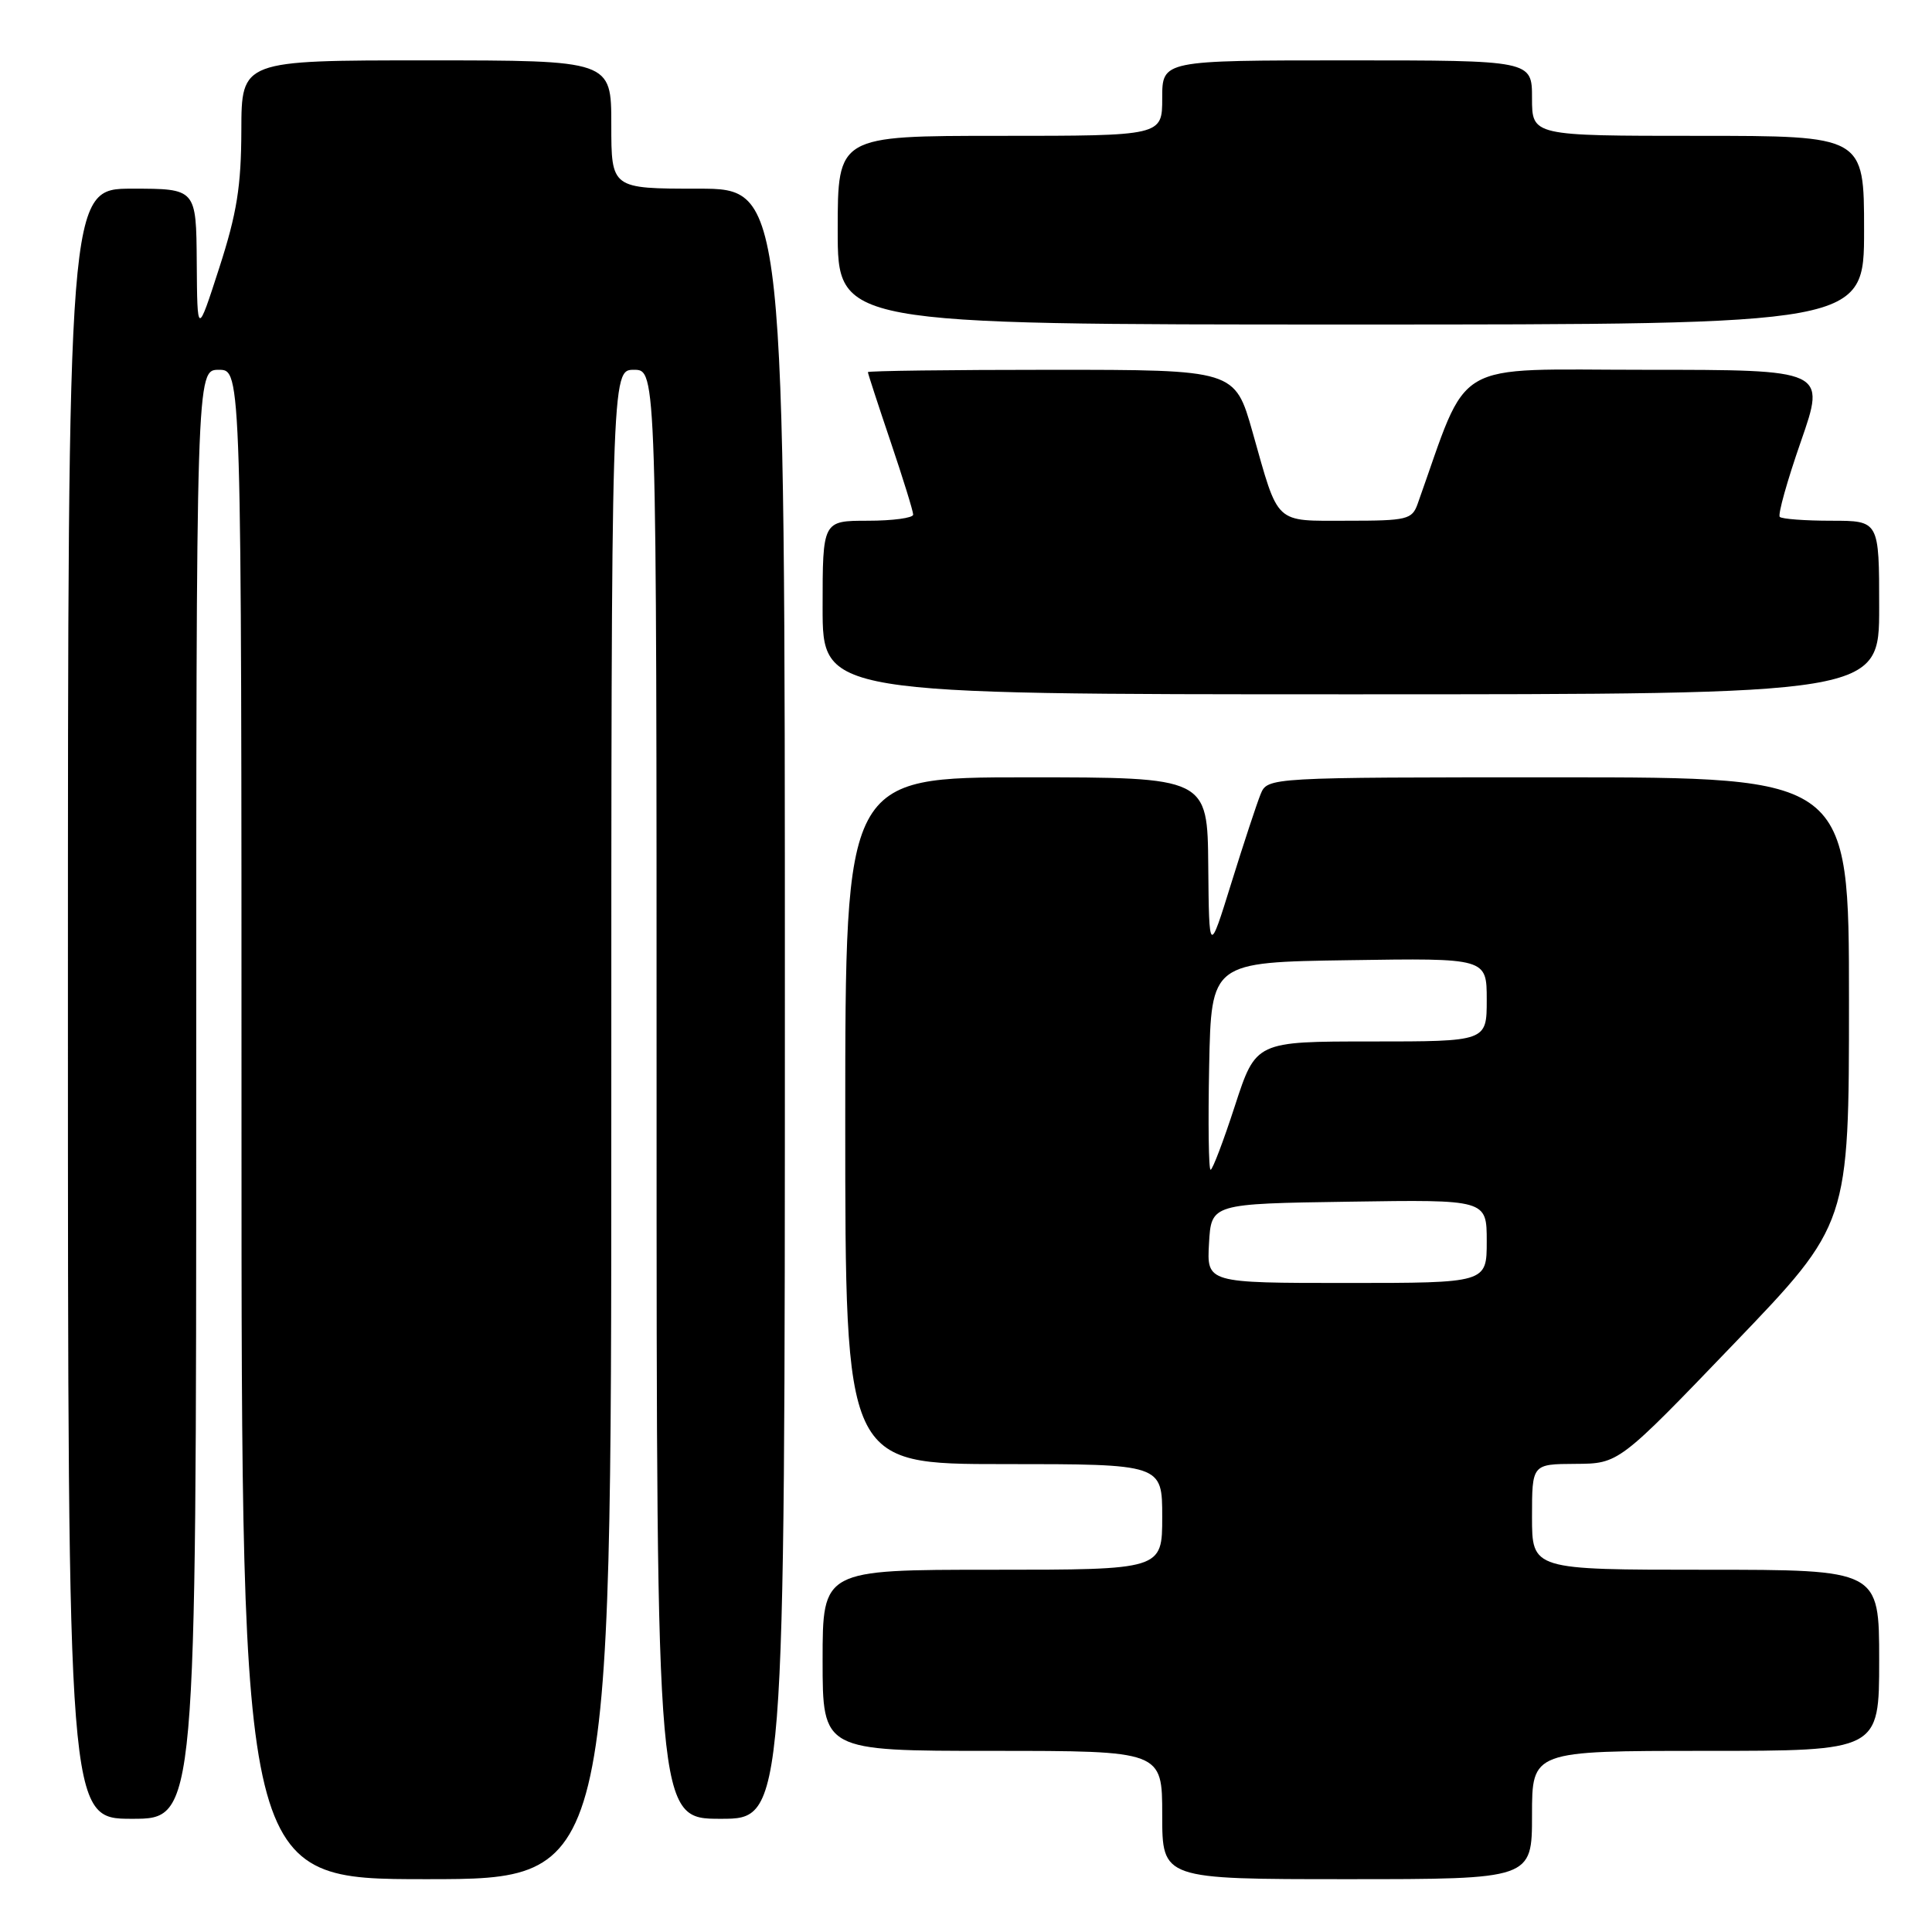 <?xml version="1.0" encoding="UTF-8" standalone="no"?>
<!DOCTYPE svg PUBLIC "-//W3C//DTD SVG 1.1//EN" "http://www.w3.org/Graphics/SVG/1.1/DTD/svg11.dtd" >
<svg xmlns="http://www.w3.org/2000/svg" xmlns:xlink="http://www.w3.org/1999/xlink" version="1.1" viewBox="0 0 256 256">
 <g >
 <path fill="currentColor"
d=" M 81.00 149.00 C 81.00 49.00 81.00 49.00 84.00 49.00 C 87.00 49.00 87.00 49.00 87.00 145.00 C 87.00 241.00 87.00 241.00 95.50 241.00 C 104.00 241.00 104.00 241.00 104.00 133.00 C 104.00 25.00 104.00 25.00 92.50 25.00 C 81.00 25.00 81.00 25.00 81.00 16.50 C 81.00 8.00 81.00 8.00 56.50 8.00 C 32.00 8.00 32.00 8.00 31.98 17.25 C 31.96 24.69 31.39 28.26 29.05 35.50 C 26.14 44.50 26.14 44.50 26.07 34.75 C 26.00 25.00 26.00 25.00 17.50 25.00 C 9.00 25.00 9.00 25.00 9.00 133.00 C 9.00 241.00 9.00 241.00 17.50 241.00 C 26.00 241.00 26.00 241.00 26.00 145.00 C 26.00 49.00 26.00 49.00 29.00 49.00 C 32.00 49.00 32.00 49.00 32.00 149.00 C 32.00 249.00 32.00 249.00 56.50 249.00 C 81.00 249.00 81.00 249.00 81.00 149.00 Z  M 203.00 240.50 C 203.00 232.00 203.00 232.00 226.00 232.00 C 249.00 232.00 249.00 232.00 249.00 220.00 C 249.00 208.00 249.00 208.00 226.00 208.00 C 203.00 208.00 203.00 208.00 203.00 201.00 C 203.00 194.00 203.00 194.00 208.75 193.97 C 214.50 193.94 214.50 193.94 229.75 178.06 C 245.00 162.18 245.00 162.18 245.00 132.59 C 245.00 103.00 245.00 103.00 206.48 103.00 C 167.96 103.00 167.96 103.00 167.03 105.25 C 166.53 106.49 164.78 111.78 163.16 117.00 C 160.21 126.50 160.21 126.50 160.10 114.75 C 160.00 103.00 160.00 103.00 136.00 103.00 C 112.00 103.00 112.00 103.00 112.00 148.50 C 112.00 194.00 112.00 194.00 133.00 194.00 C 154.00 194.00 154.00 194.00 154.00 201.00 C 154.00 208.00 154.00 208.00 131.50 208.00 C 109.00 208.00 109.00 208.00 109.00 220.00 C 109.00 232.00 109.00 232.00 131.50 232.00 C 154.00 232.00 154.00 232.00 154.00 240.50 C 154.00 249.00 154.00 249.00 178.50 249.00 C 203.00 249.00 203.00 249.00 203.00 240.50 Z  M 249.00 80.50 C 249.00 69.00 249.00 69.00 242.67 69.00 C 239.18 69.00 236.11 68.77 235.83 68.49 C 235.55 68.21 236.81 63.71 238.63 58.49 C 241.93 49.00 241.93 49.00 218.07 49.00 C 191.86 49.00 194.80 47.27 187.85 66.75 C 187.11 68.84 186.46 69.00 178.56 69.00 C 168.75 69.00 169.49 69.69 165.97 57.25 C 163.63 49.00 163.63 49.00 139.31 49.00 C 125.94 49.00 115.00 49.14 115.00 49.31 C 115.00 49.48 116.35 53.62 118.00 58.50 C 119.65 63.38 121.00 67.74 121.00 68.19 C 121.00 68.63 118.30 69.00 115.00 69.00 C 109.00 69.00 109.00 69.00 109.00 80.50 C 109.00 92.00 109.00 92.00 179.00 92.00 C 249.00 92.00 249.00 92.00 249.00 80.50 Z  M 247.00 30.50 C 247.00 18.00 247.00 18.00 225.00 18.00 C 203.00 18.00 203.00 18.00 203.00 13.00 C 203.00 8.00 203.00 8.00 178.50 8.00 C 154.00 8.00 154.00 8.00 154.00 13.00 C 154.00 18.00 154.00 18.00 132.50 18.00 C 111.00 18.00 111.00 18.00 111.00 30.50 C 111.00 43.00 111.00 43.00 179.00 43.00 C 247.00 43.00 247.00 43.00 247.00 30.50 Z  M 160.20 164.75 C 160.50 159.50 160.50 159.50 178.75 159.23 C 197.00 158.95 197.00 158.95 197.00 164.48 C 197.00 170.00 197.00 170.00 178.45 170.00 C 159.90 170.00 159.90 170.00 160.20 164.75 Z  M 160.22 141.25 C 160.50 127.50 160.50 127.50 178.75 127.23 C 197.00 126.95 197.00 126.95 197.00 132.48 C 197.00 138.00 197.00 138.00 181.71 138.00 C 166.41 138.00 166.41 138.00 163.64 146.50 C 162.12 151.18 160.67 155.00 160.41 155.00 C 160.15 155.00 160.07 148.81 160.22 141.25 Z "/>
</g>
</svg>